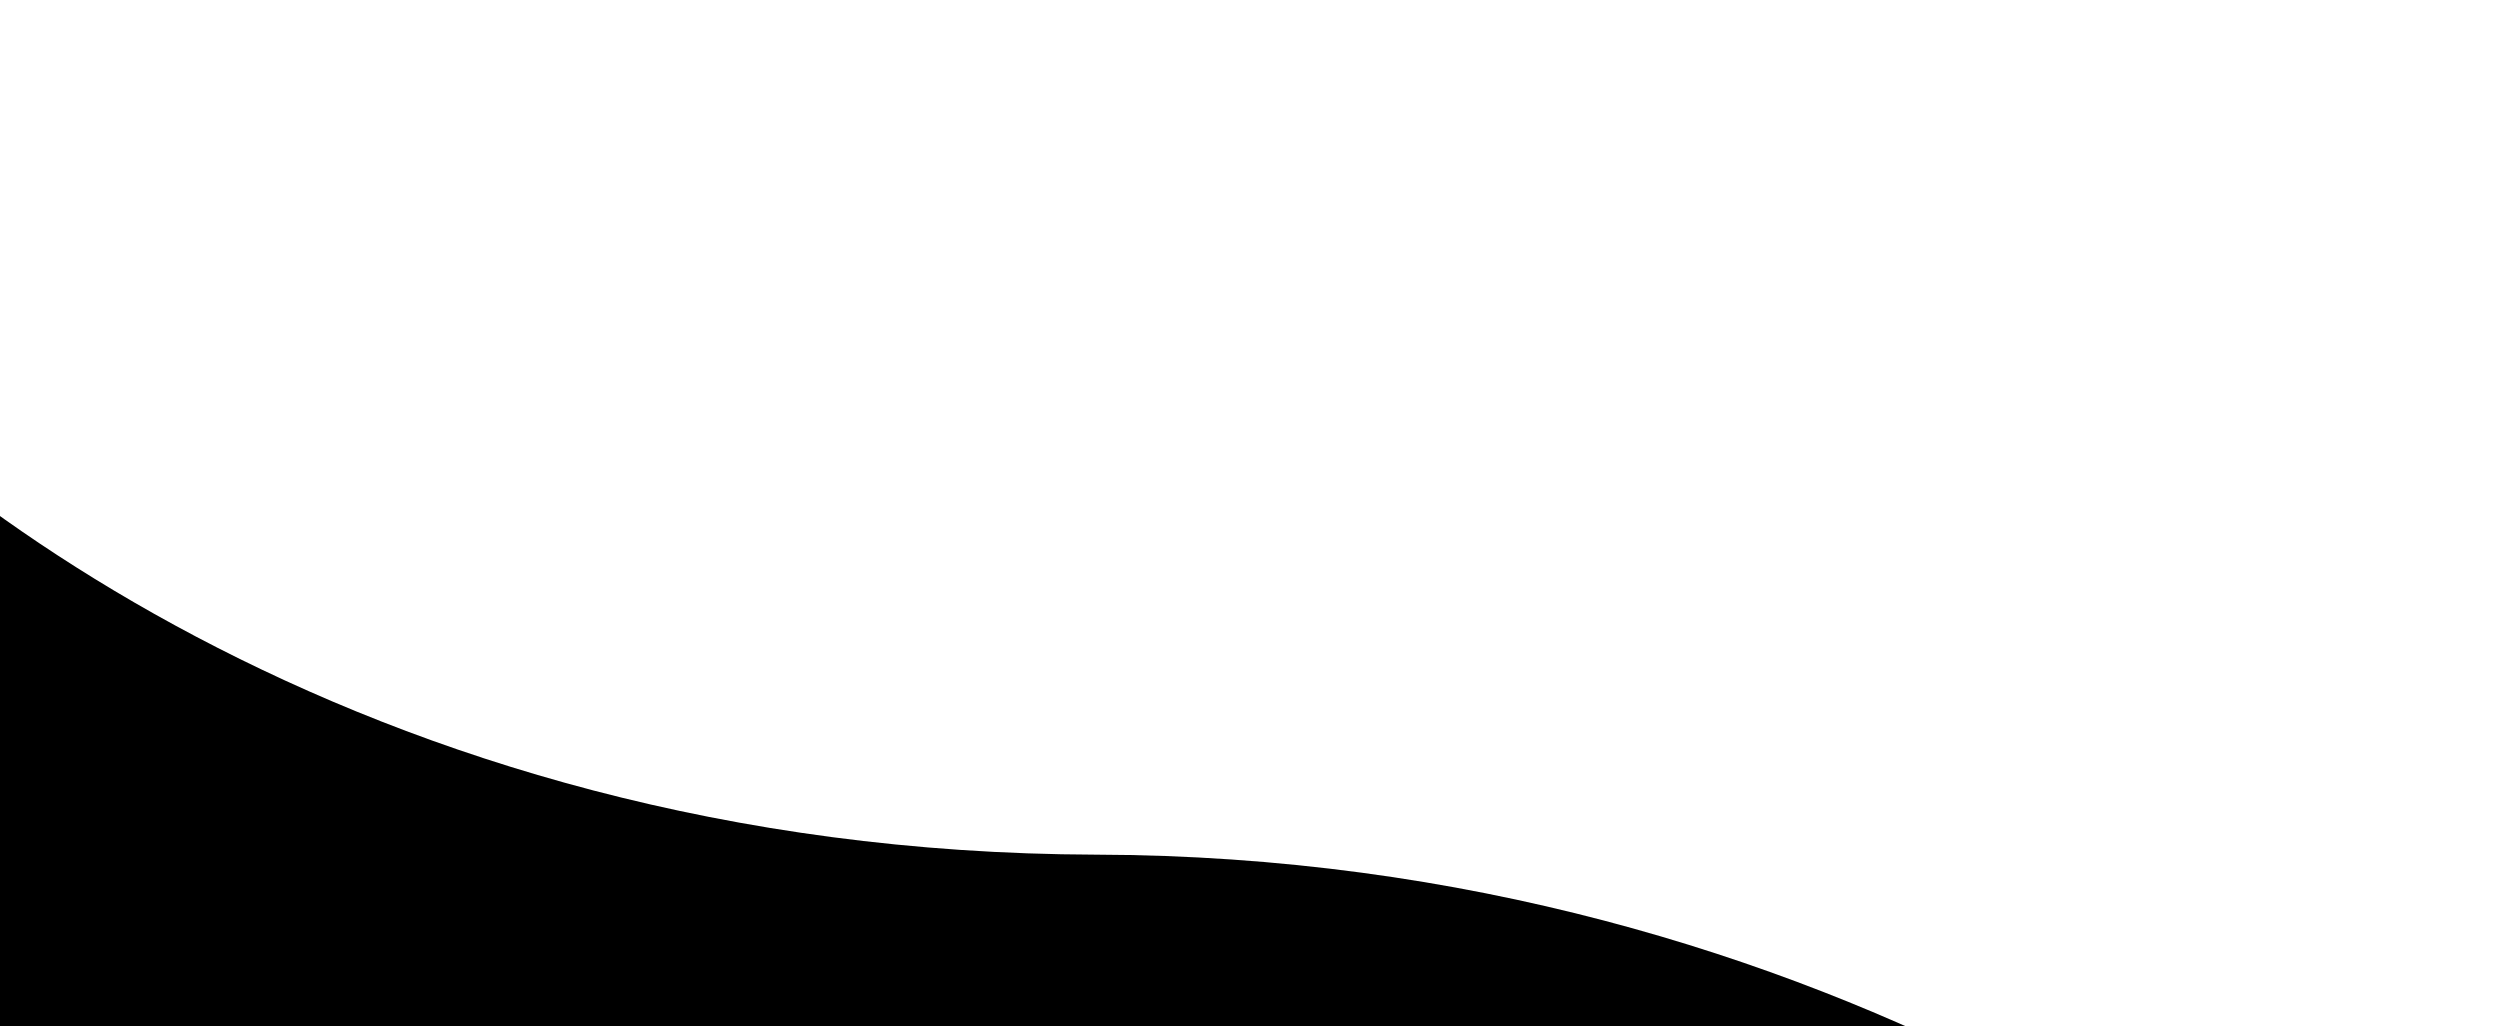 <svg width="1418" height="582" viewBox="0 0 1418 582" fill="none" xmlns="http://www.w3.org/2000/svg">
<path d="M621.617 484.762C1040.32 485.937 1326.99 709.856 1417.99 821.669L1171.64 1428.28L-845.665 609.049C-857.029 477.21 -822.112 181.123 -591.532 51.482C-360.952 -78.159 -198.409 67.711 -145.959 156.852C-64.562 265.666 202.908 483.587 621.617 484.762Z" fill="black"/>
</svg>

